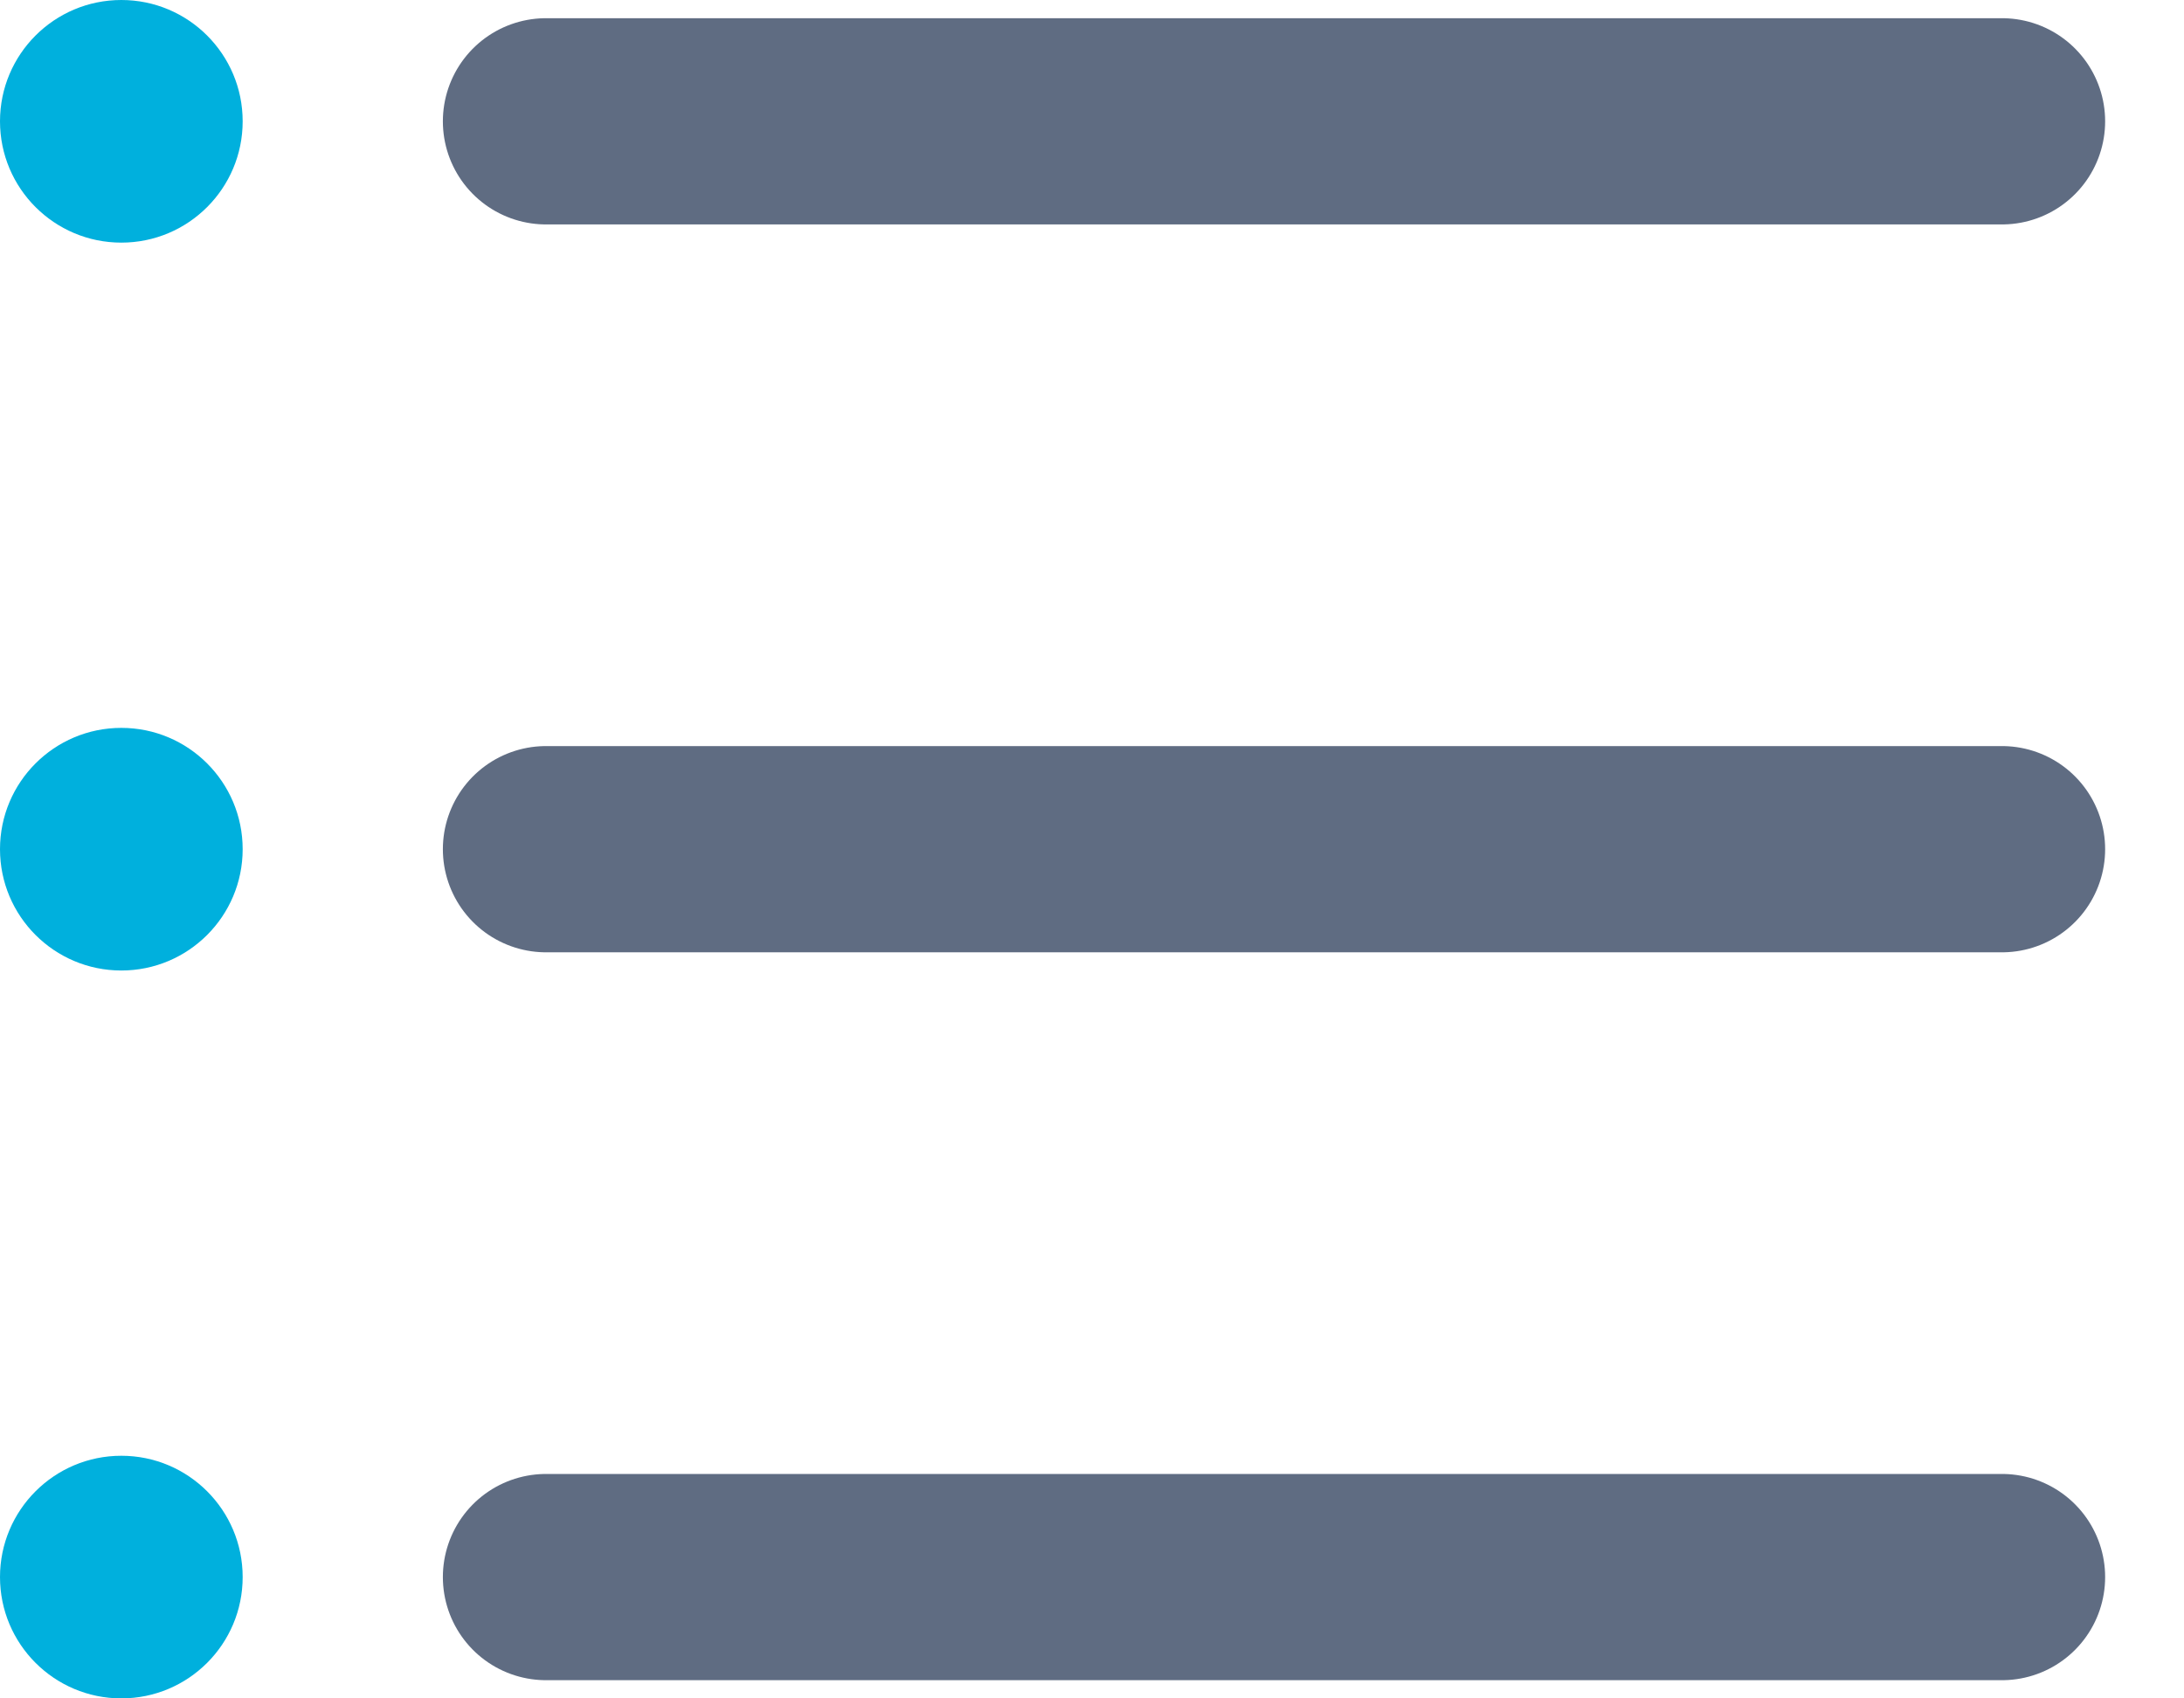 <?xml version="1.0" encoding="UTF-8"?>
<svg width="18px" height="14px" viewBox="0 0 18 14" version="1.1" xmlns="http://www.w3.org/2000/svg" xmlns:xlink="http://www.w3.org/1999/xlink">
    <!-- Generator: Sketch 47.1 (45422) - http://www.bohemiancoding.com/sketch -->
    <title>list</title>
    <desc>Created with Sketch.</desc>
    <defs></defs>
    <g id="V4-numbers" stroke="none" stroke-width="1" fill="none" fill-rule="evenodd">
        <g id="Icons" transform="translate(-911, -449)">
            <g id="list" transform="translate(900, 436)">
                <g id="log" transform="translate(11, 13)">
                    <g id="Group">
                        <path d="M4.5,1 L16.5,1" id="Line" stroke="#5F6C82" stroke-width="1.7" stroke-linecap="round" stroke-linejoin="round"></path>
                        <circle id="Oval-2" fill="#00B0DD" cx="1" cy="1" r="1"></circle>
                    </g>
                    <g id="Group-Copy" transform="translate(0, 6)">
                        <path d="M4.5,1 L16.5,1" id="Line" stroke="#5F6C82" stroke-width="1.7" stroke-linecap="round" stroke-linejoin="round"></path>
                        <circle id="Oval-2" fill="#00B0DD" cx="1" cy="1" r="1"></circle>
                    </g>
                    <g id="Group-Copy-2" transform="translate(0, 12)">
                        <path d="M4.5,1 L16.5,1" id="Line" stroke="#5F6C82" stroke-width="1.7" stroke-linecap="round" stroke-linejoin="round"></path>
                        <circle id="Oval-2" fill="#00B0DD" cx="1" cy="1" r="1"></circle>
                    </g>
                </g>
            </g>
        </g>
    </g>
</svg>